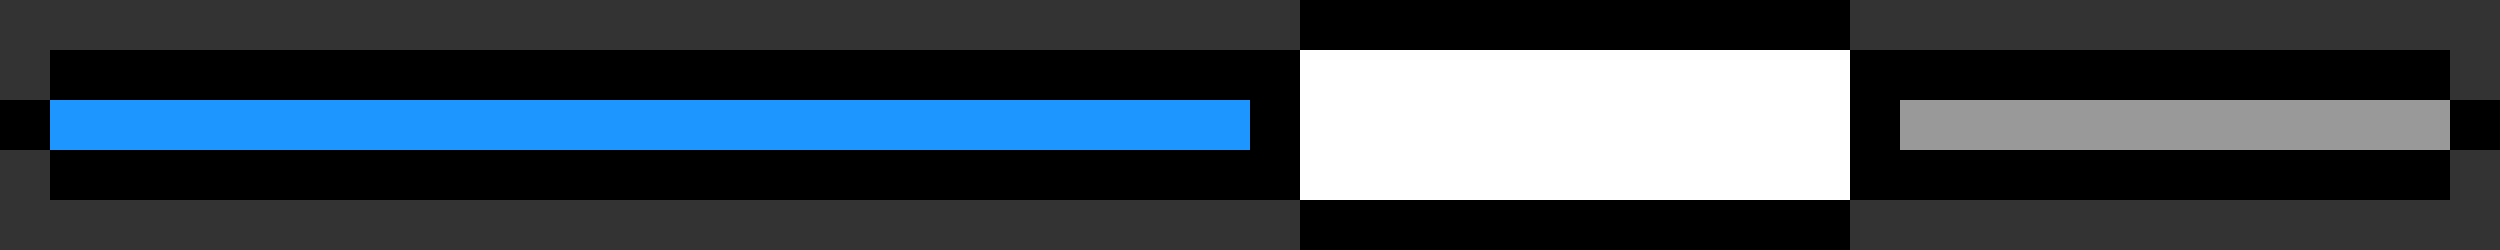 <?xml version="1.0" encoding="UTF-8"?>
<svg id="Layer_1" data-name="Layer 1" xmlns="http://www.w3.org/2000/svg" viewBox="0 0 100 10">
  <rect x="0" y="0" width="100" height="10" fill="#333333" stroke="none"/>
  <defs>
    <style>
      .cls-1 {
        fill: #fff;
      }

      .cls-2 {
        fill: #1e96ff;
      }

      .cls-3 {
        fill: #999;
      }
    </style>
  </defs>
  <rect x="12" y="6" width="2" height="2"/>
  <rect x="10" y="6" width="2" height="2"/>
  <rect x="10" y="2" width="2" height="2"/>
  <rect x="14" y="6" width="2" height="2"/>
  <rect x="16" y="6" width="2" height="2"/>
  <rect x="18" y="6" width="2" height="2"/>
  <rect x="20" y="6" width="2" height="2"/>
  <rect x="22" y="6" width="2" height="2"/>
  <rect x="24" y="6" width="2" height="2"/>
  <rect x="26" y="6" width="2" height="2"/>
  <rect x="28" y="6" width="2" height="2"/>
  <rect x="30" y="6" width="2" height="2"/>
  <rect x="32" y="6" width="2" height="2"/>
  <rect x="34" y="6" width="2" height="2"/>
  <rect x="36" y="6" width="2" height="2"/>
  <rect x="38" y="6" width="2" height="2"/>
  <rect x="40" y="6" width="2" height="2"/>
  <rect x="42" y="6" width="2" height="2"/>
  <rect x="44" y="6" width="2" height="2"/>
  <rect x="46" y="6" width="2" height="2"/>
  <rect x="48" y="6" width="2" height="2"/>
  <rect x="50" y="6" width="2" height="2"/>
  <rect x="60" y="6" width="2" height="2"/>
  <rect x="62" y="6" width="2" height="2"/>
  <rect x="64" y="6" width="2" height="2"/>
  <rect x="66" y="6" width="2" height="2"/>
  <rect x="68" y="6" width="2" height="2"/>
  <rect x="70" y="6" width="2" height="2"/>
  <rect x="72" y="6" width="2" height="2"/>
  <rect x="74" y="6" width="2" height="2"/>
  <rect x="76" y="6" width="2" height="2"/>
  <rect x="78" y="6" width="2" height="2"/>
  <rect x="80" y="6" width="2" height="2"/>
  <rect x="82" y="6" width="2" height="2"/>
  <rect x="84" y="6" width="2" height="2"/>
  <rect x="86" y="6" width="2" height="2"/>
  <rect x="88" y="6" width="2" height="2"/>
  <rect x="90" y="6" width="2" height="2"/>
  <rect x="92" y="6" width="2" height="2"/>
  <rect x="94" y="6" width="2" height="2"/>
  <rect x="96" y="6" width="2" height="2"/>
  <rect x="12" y="2" width="2" height="2"/>
  <rect x="14" y="2" width="2" height="2"/>
  <rect x="16" y="2" width="2" height="2"/>
  <rect x="18" y="2" width="2" height="2"/>
  <rect x="20" y="2" width="2" height="2"/>
  <rect x="22" y="2" width="2" height="2"/>
  <rect x="24" y="2" width="2" height="2"/>
  <rect x="26" y="2" width="2" height="2"/>
  <rect x="28" y="2" width="2" height="2"/>
  <rect x="30" y="2" width="2" height="2"/>
  <rect x="32" y="2" width="2" height="2"/>
  <rect x="34" y="2" width="2" height="2"/>
  <rect x="36" y="2" width="2" height="2"/>
  <rect x="38" y="2" width="2" height="2"/>
  <rect x="40" y="2" width="2" height="2"/>
  <rect x="42" y="2" width="2" height="2"/>
  <rect x="44" y="2" width="2" height="2"/>
  <rect x="46" y="2" width="2" height="2"/>
  <rect x="48" y="2" width="2" height="2"/>
  <rect x="50" y="2" width="2" height="2"/>
  <rect x="60" y="2" width="2" height="2"/>
  <rect x="62" y="2" width="2" height="2"/>
  <rect x="64" y="2" width="2" height="2"/>
  <rect x="66" y="2" width="2" height="2"/>
  <rect x="68" y="2" width="2" height="2"/>
  <rect x="70" y="2" width="2" height="2"/>
  <rect x="72" y="2" width="2" height="2"/>
  <rect x="74" y="2" width="2" height="2"/>
  <rect x="76" y="2" width="2" height="2"/>
  <rect x="78" y="2" width="2" height="2"/>
  <rect x="80" y="2" width="2" height="2"/>
  <rect x="82" y="2" width="2" height="2"/>
  <rect x="84" y="2" width="2" height="2"/>
  <rect x="86" y="2" width="2" height="2"/>
  <rect x="88" y="2" width="2" height="2"/>
  <rect x="90" y="2" width="2" height="2"/>
  <rect x="92" y="2" width="2" height="2"/>
  <rect x="94" y="2" width="2" height="2"/>
  <rect x="96" y="2" width="2" height="2"/>
  <rect x="98" y="4" width="2" height="2"/>
  <rect class="cls-2" x="12" y="4" width="2" height="2"/>
  <rect class="cls-2" x="14" y="4" width="2" height="2"/>
  <rect class="cls-2" x="16" y="4" width="2" height="2"/>
  <rect class="cls-2" x="18" y="4" width="2" height="2"/>
  <rect class="cls-2" x="20" y="4" width="2" height="2"/>
  <rect class="cls-2" x="22" y="4" width="2" height="2"/>
  <rect class="cls-2" x="24" y="4" width="2" height="2"/>
  <rect class="cls-2" x="26" y="4" width="2" height="2"/>
  <rect class="cls-2" x="28" y="4" width="2" height="2"/>
  <rect class="cls-2" x="30" y="4" width="2" height="2"/>
  <rect class="cls-2" x="32" y="4" width="2" height="2"/>
  <rect class="cls-2" x="34" y="4" width="2" height="2"/>
  <rect class="cls-2" x="36" y="4" width="2" height="2"/>
  <rect class="cls-2" x="38" y="4" width="2" height="2"/>
  <rect class="cls-2" x="40" y="4" width="2" height="2"/>
  <rect class="cls-2" x="42" y="4" width="2" height="2"/>
  <rect class="cls-2" x="44" y="4" width="2" height="2"/>
  <rect class="cls-2" x="46" y="4" width="2" height="2"/>
  <rect class="cls-2" x="48" y="4" width="2" height="2"/>
  <rect class="cls-2" x="50" y="4" width="2" height="2"/>
  <rect class="cls-2" x="52" y="4" width="2" height="2"/>
  <rect class="cls-3" x="54" y="4" width="2" height="2"/>
  <rect class="cls-3" x="56" y="4" width="2" height="2"/>
  <rect class="cls-3" x="58" y="4" width="2" height="2"/>
  <rect class="cls-3" x="60" y="4" width="2" height="2"/>
  <rect class="cls-3" x="62" y="4" width="2" height="2"/>
  <rect class="cls-3" x="64" y="4" width="2" height="2"/>
  <rect class="cls-3" x="66" y="4" width="2" height="2"/>
  <rect class="cls-3" x="68" y="4" width="2" height="2"/>
  <rect class="cls-3" x="70" y="4" width="2" height="2"/>
  <rect class="cls-3" x="72" y="4" width="2" height="2"/>
  <rect class="cls-3" x="74" y="4" width="2" height="2"/>
  <rect class="cls-2" x="10" y="4" width="2" height="2"/>
  <rect x="2" y="6" width="2" height="2"/>
  <rect y="4" width="2" height="2"/>
  <rect x="4" y="6" width="2" height="2"/>
  <rect x="6" y="6" width="2" height="2"/>
  <rect x="8" y="6" width="2" height="2"/>
  <rect x="2" y="2" width="2" height="2"/>
  <rect x="4" y="2" width="2" height="2"/>
  <rect x="6" y="2" width="2" height="2"/>
  <rect x="8" y="2" width="2" height="2"/>
  <rect class="cls-2" x="2" y="4" width="2" height="2"/>
  <rect class="cls-2" x="4" y="4" width="2" height="2"/>
  <rect class="cls-2" x="6" y="4" width="2" height="2"/>
  <rect class="cls-2" x="8" y="4" width="2" height="2"/>
  <rect class="cls-2" x="10" y="4" width="2" height="2"/>
  <rect class="cls-2" x="12" y="4" width="2" height="2"/>
  <rect class="cls-2" x="14" y="4" width="2" height="2"/>
  <rect class="cls-2" x="16" y="4" width="2" height="2"/>
  <rect class="cls-2" x="18" y="4" width="2" height="2"/>
  <rect class="cls-2" x="20" y="4" width="2" height="2"/>
  <rect class="cls-2" x="22" y="4" width="2" height="2"/>
  <rect class="cls-3" x="70" y="4" width="2" height="2"/>
  <rect class="cls-3" x="72" y="4" width="2" height="2"/>
  <rect class="cls-3" x="74" y="4" width="2" height="2"/>
  <rect class="cls-3" x="76" y="4" width="2" height="2"/>
  <rect class="cls-3" x="78" y="4" width="2" height="2"/>
  <rect class="cls-3" x="80" y="4" width="2" height="2"/>
  <rect class="cls-3" x="82" y="4" width="2" height="2"/>
  <rect class="cls-3" x="84" y="4" width="2" height="2"/>
  <rect class="cls-3" x="86" y="4" width="2" height="2"/>
  <rect class="cls-3" x="88" y="4" width="2" height="2"/>
  <rect class="cls-3" x="90" y="4" width="2" height="2"/>
  <rect class="cls-3" x="92" y="4" width="2" height="2"/>
  <rect class="cls-3" x="94" y="4" width="2" height="2"/>
  <rect class="cls-3" x="96" y="4" width="2" height="2"/>
  <g>
    <g>
      <polygon points="74 2 74 4 74 6 74 8 76 8 76 6 76 4 76 2 74 2"/>
      <polygon points="56 2 58 2 60 2 62 2 64 2 66 2 68 2 70 2 72 2 74 2 74 0 72 0 70 0 68 0 66 0 64 0 62 0 60 0 58 0 56 0 54 0 52 0 52 2 54 2 56 2"/>
      <polygon points="52 4 52 2 50 2 50 4 50 6 50 8 52 8 52 6 52 4"/>
      <polygon points="70 8 68 8 66 8 64 8 62 8 60 8 58 8 56 8 54 8 52 8 52 10 54 10 56 10 58 10 60 10 62 10 64 10 66 10 68 10 70 10 72 10 74 10 74 8 72 8 70 8"/>
    </g>
    <polygon class="cls-1" points="72 2 70 2 68 2 66 2 64 2 62 2 60 2 58 2 56 2 54 2 52 2 52 4 52 6 52 8 54 8 56 8 58 8 60 8 62 8 64 8 66 8 68 8 70 8 72 8 74 8 74 6 74 4 74 2 72 2"/>
  </g>
</svg>